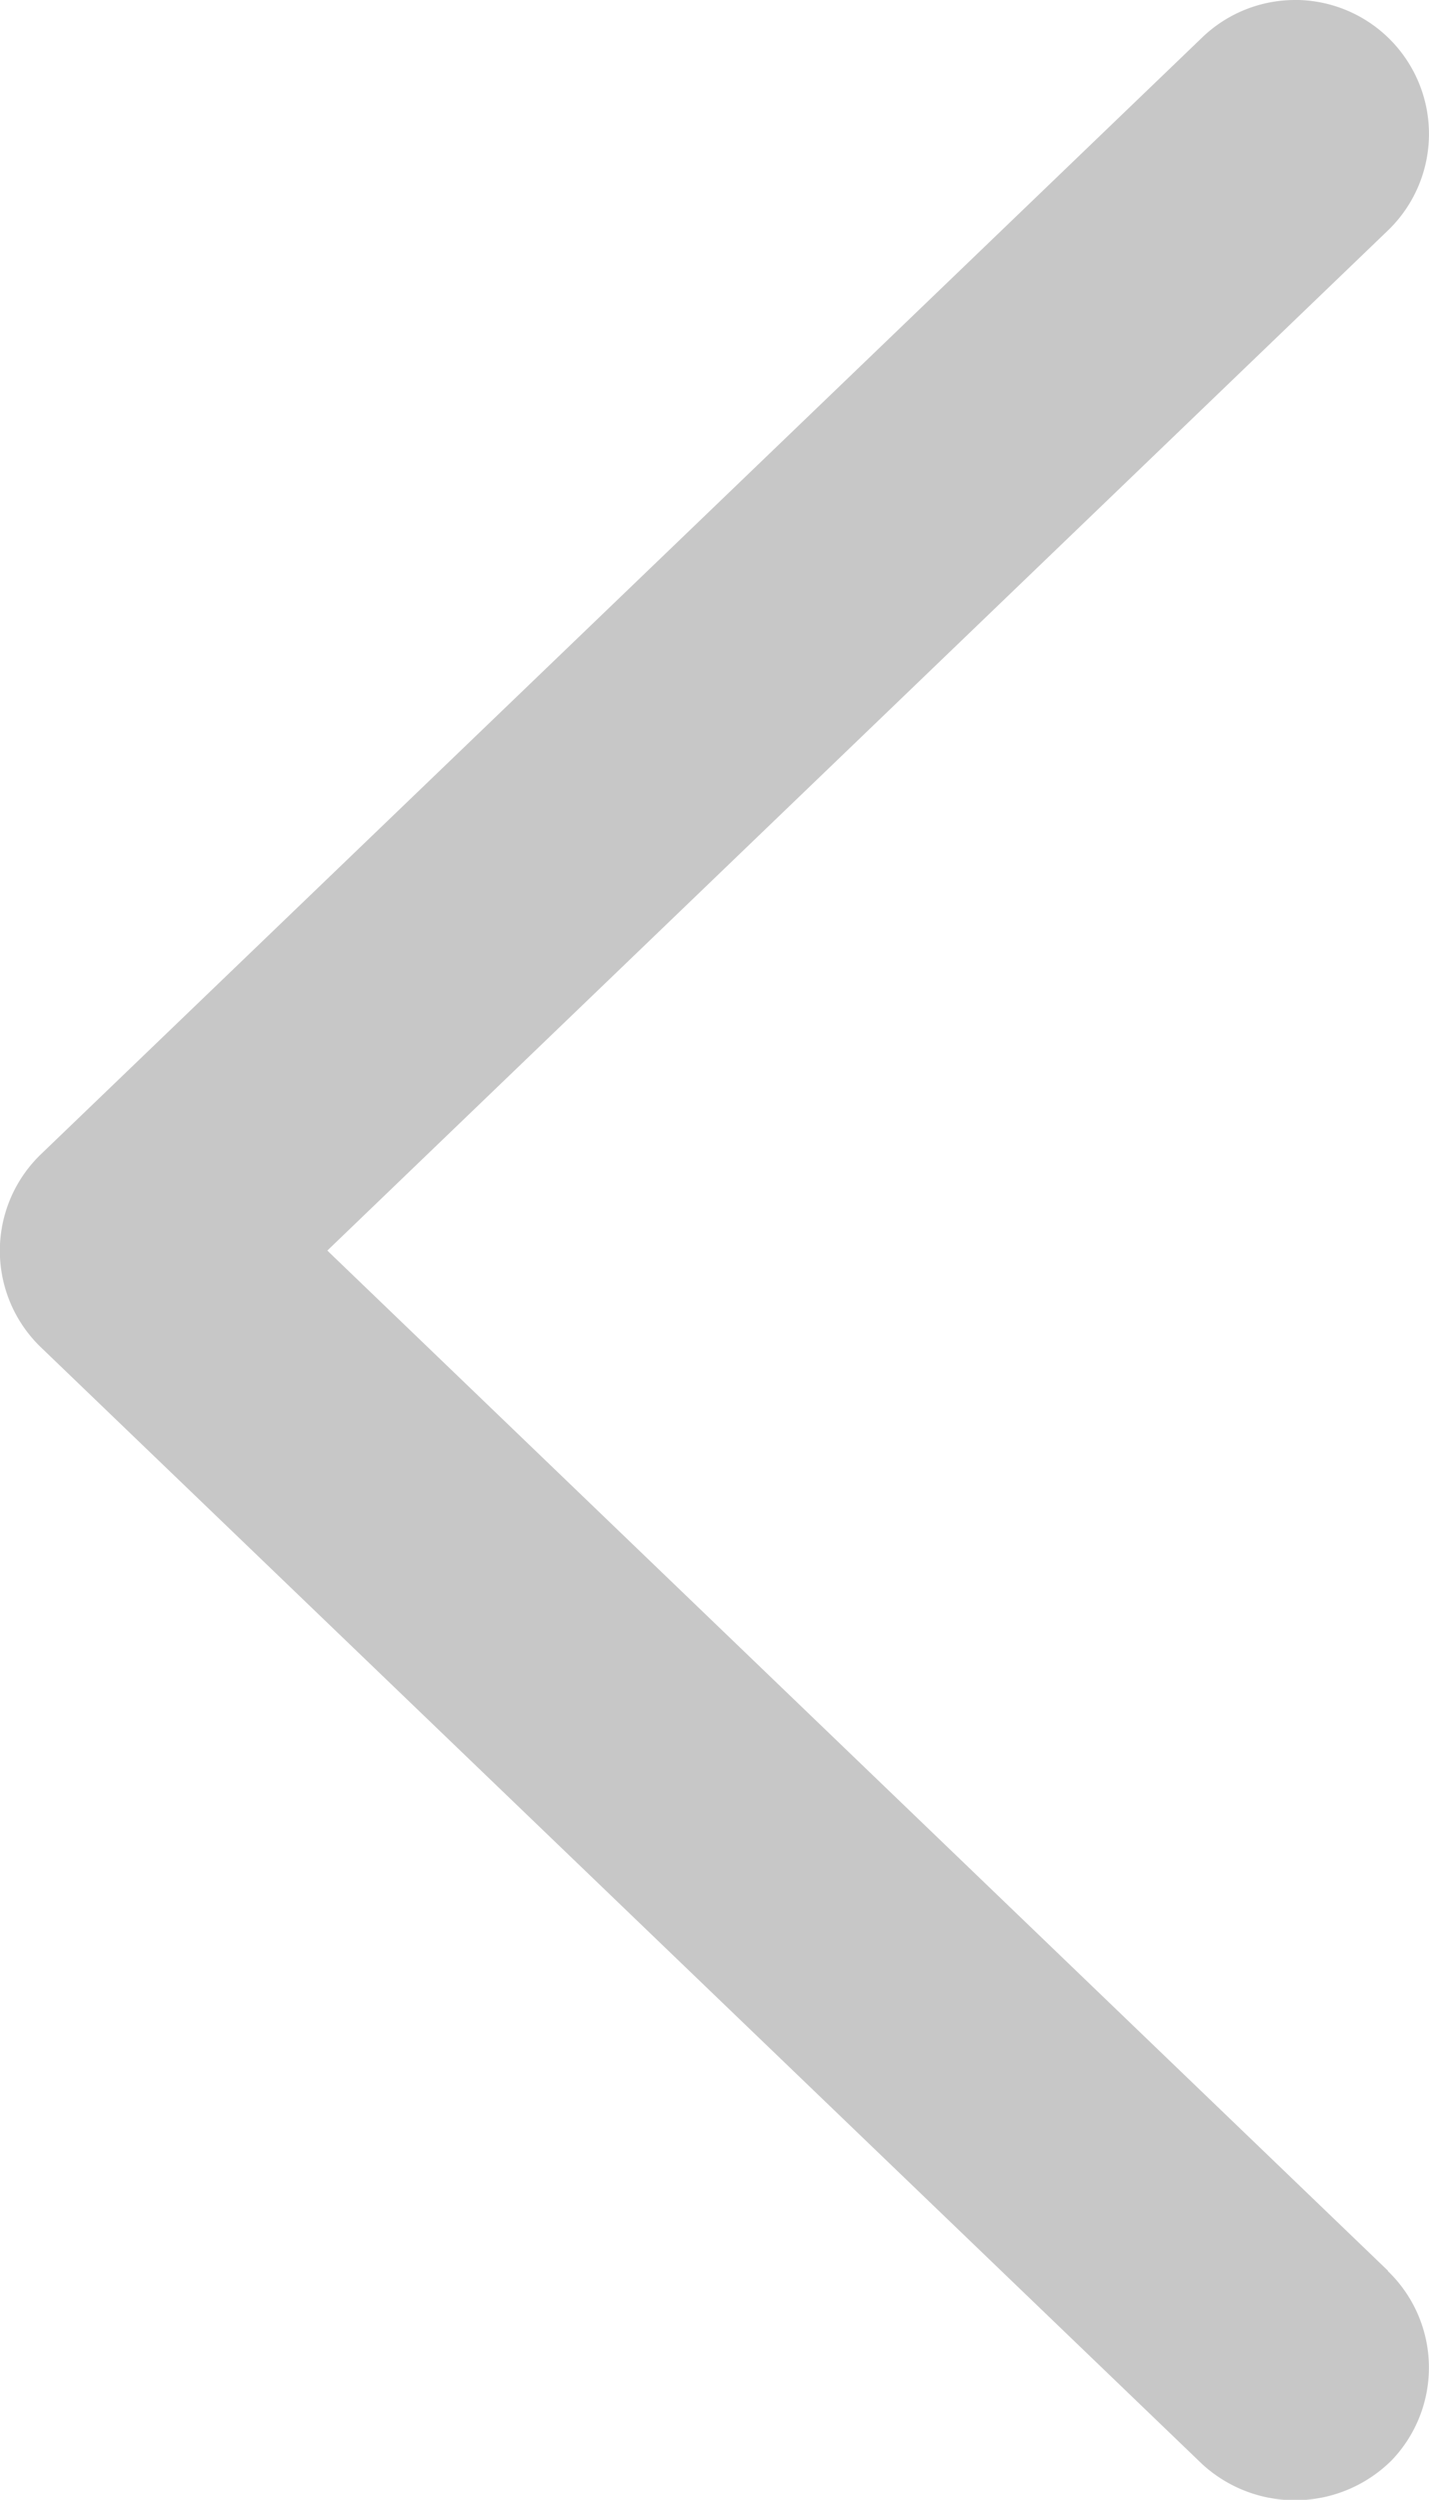 <svg xmlns="http://www.w3.org/2000/svg" viewBox="0 0 32 55.97"><defs><style>.cls-1{fill:#c7c7c7;}</style></defs><title>arrow</title><g id="Layer_2" data-name="Layer 2"><g id="Layer_1-2" data-name="Layer 1"><path class="cls-1" d="M31.08,50.84,7.33,28,31.08,5.16a3,3,0,0,0-2-5.16H29a3,3,0,0,0-2.08.84l-26,25a3,3,0,0,0,0,4.33l26,25a3.07,3.07,0,0,0,4.24-.08,3,3,0,0,0-.08-4.24Z"/></g></g></svg>